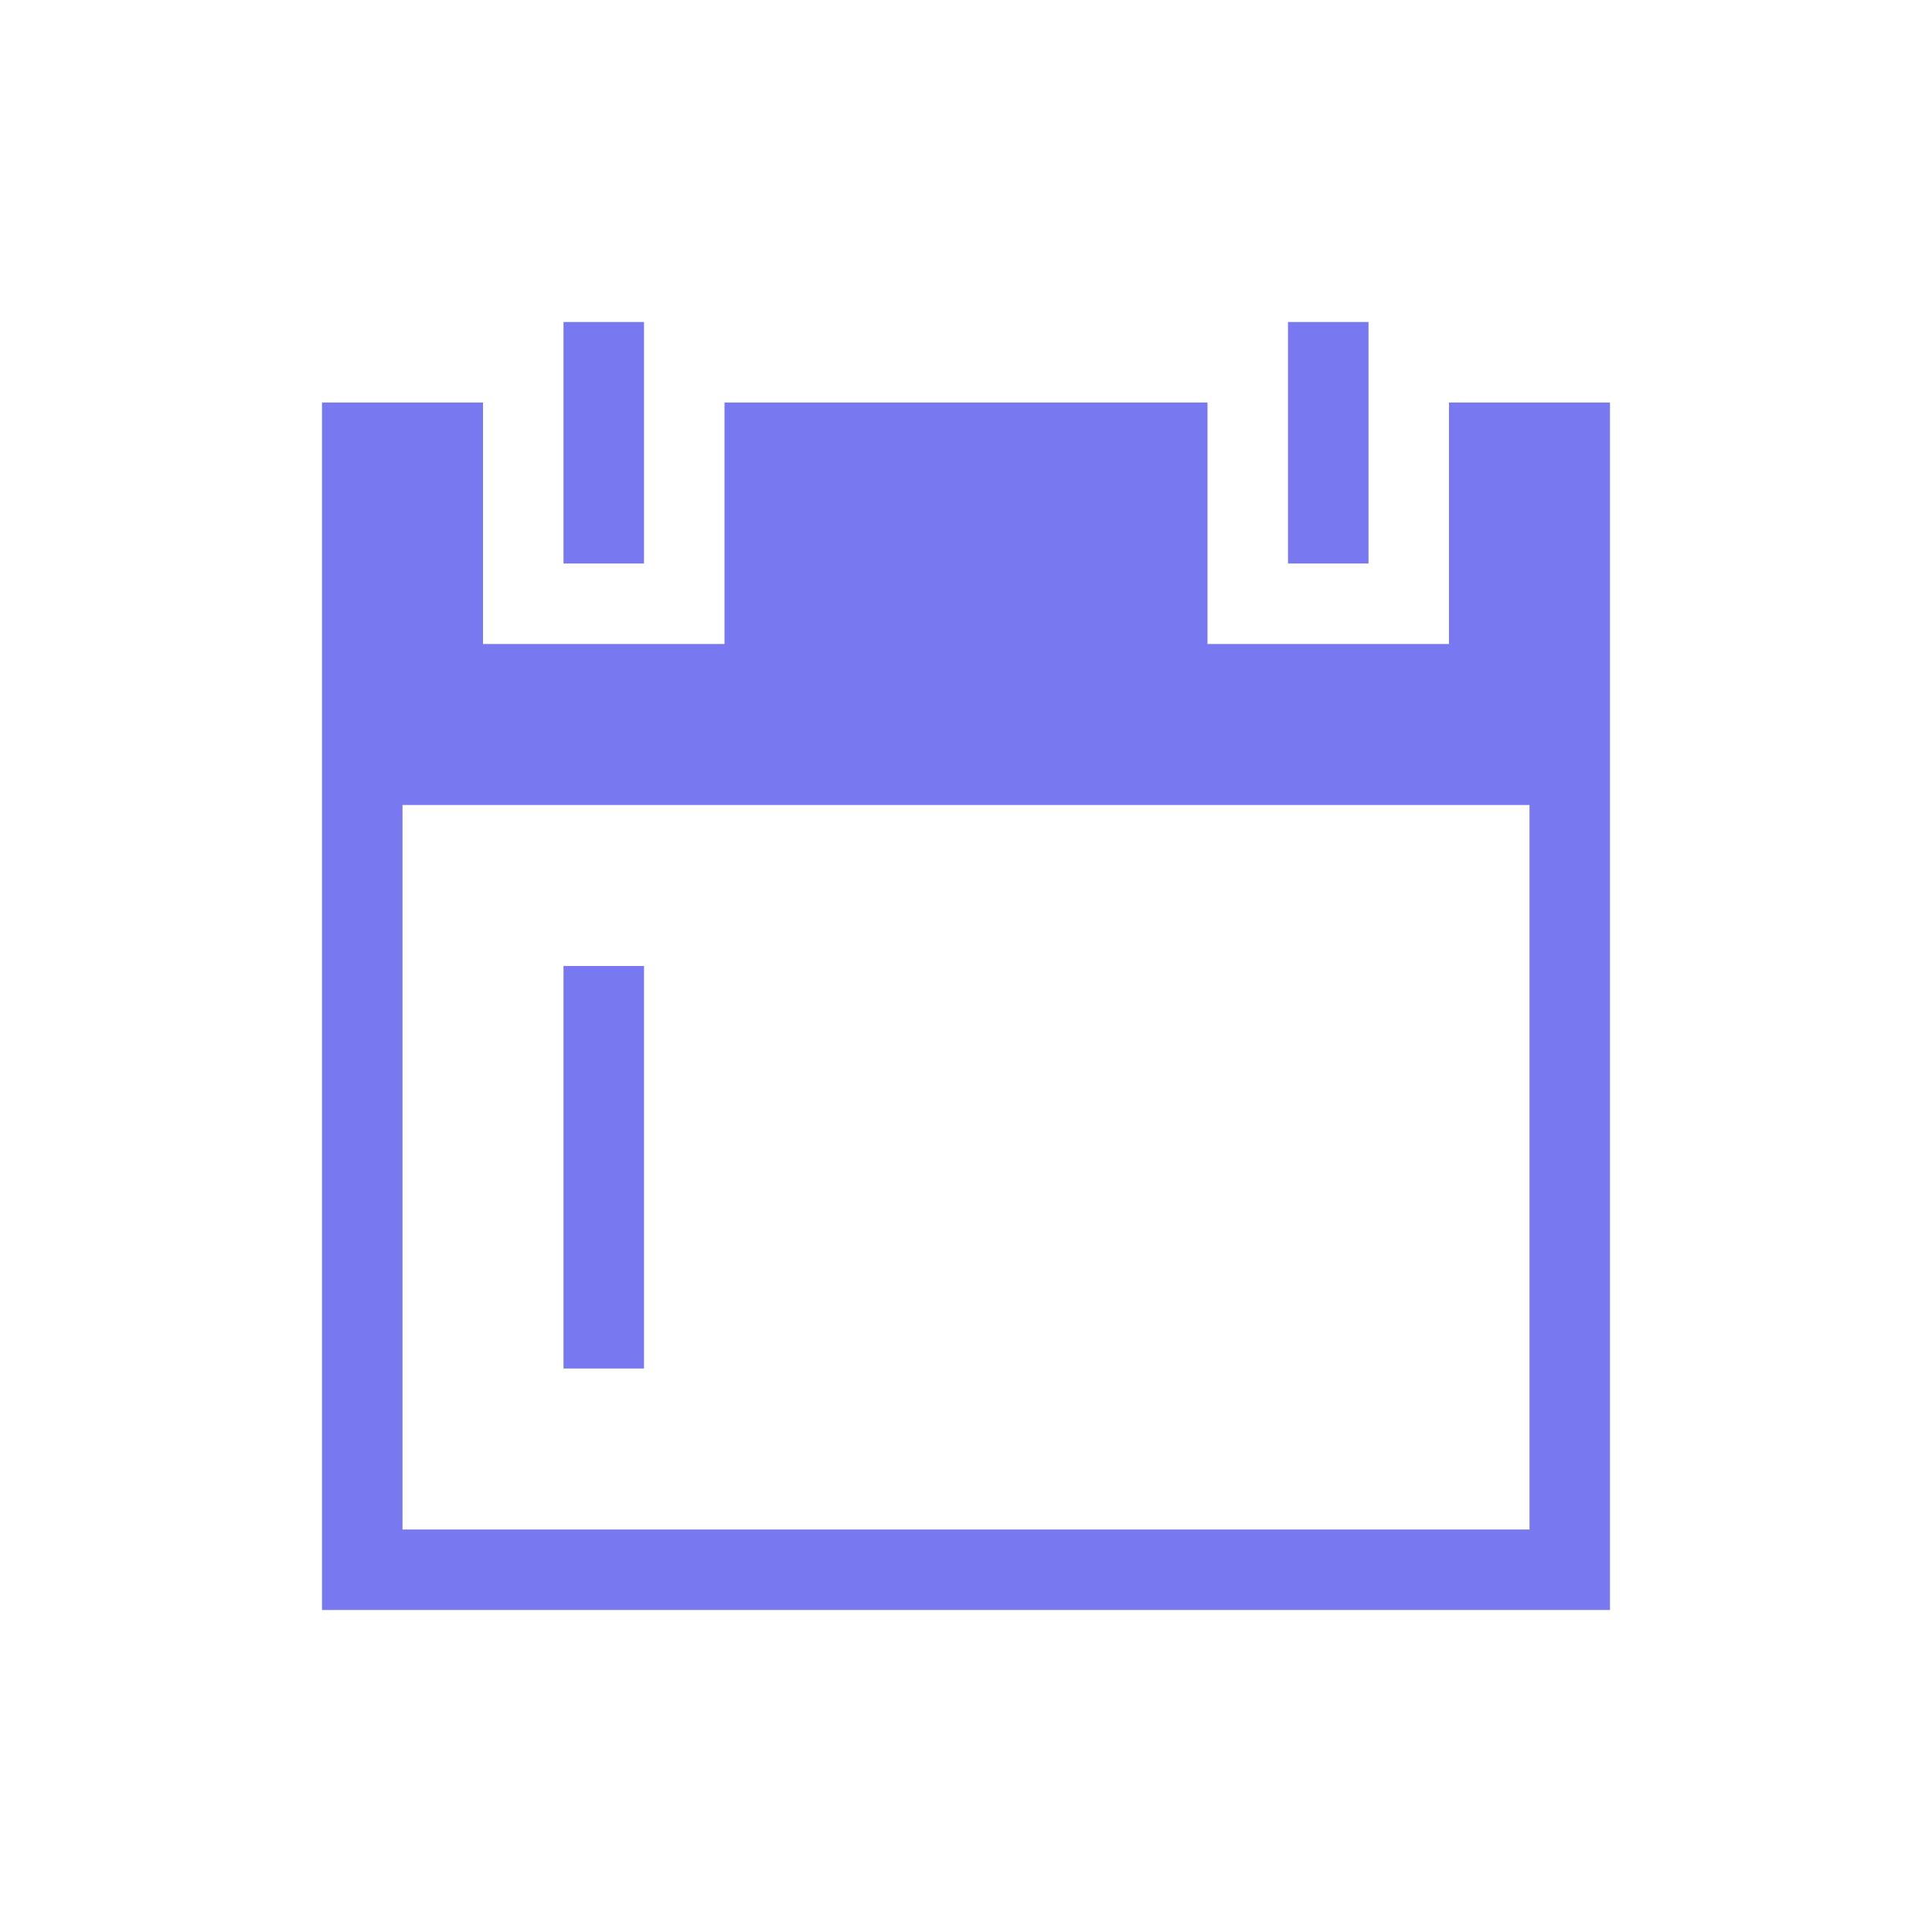 <svg width="40" height="40" viewBox="0 0 24 24" fill="none" xmlns="http://www.w3.org/2000/svg">
<path d="M18 5V8H15V5H9V8H6V5H4V20H20V5H18ZM19 19H5V10H19V19Z" fill="#7879F1"/>
<path d="M7 4H8V7H7V4Z" fill="#7879F1"/>
<path d="M16 4H17V7H16V4Z" fill="#7879F1"/>
<path d="M7 12H8V17H7V12Z" fill="#7879F1"/>
</svg>
